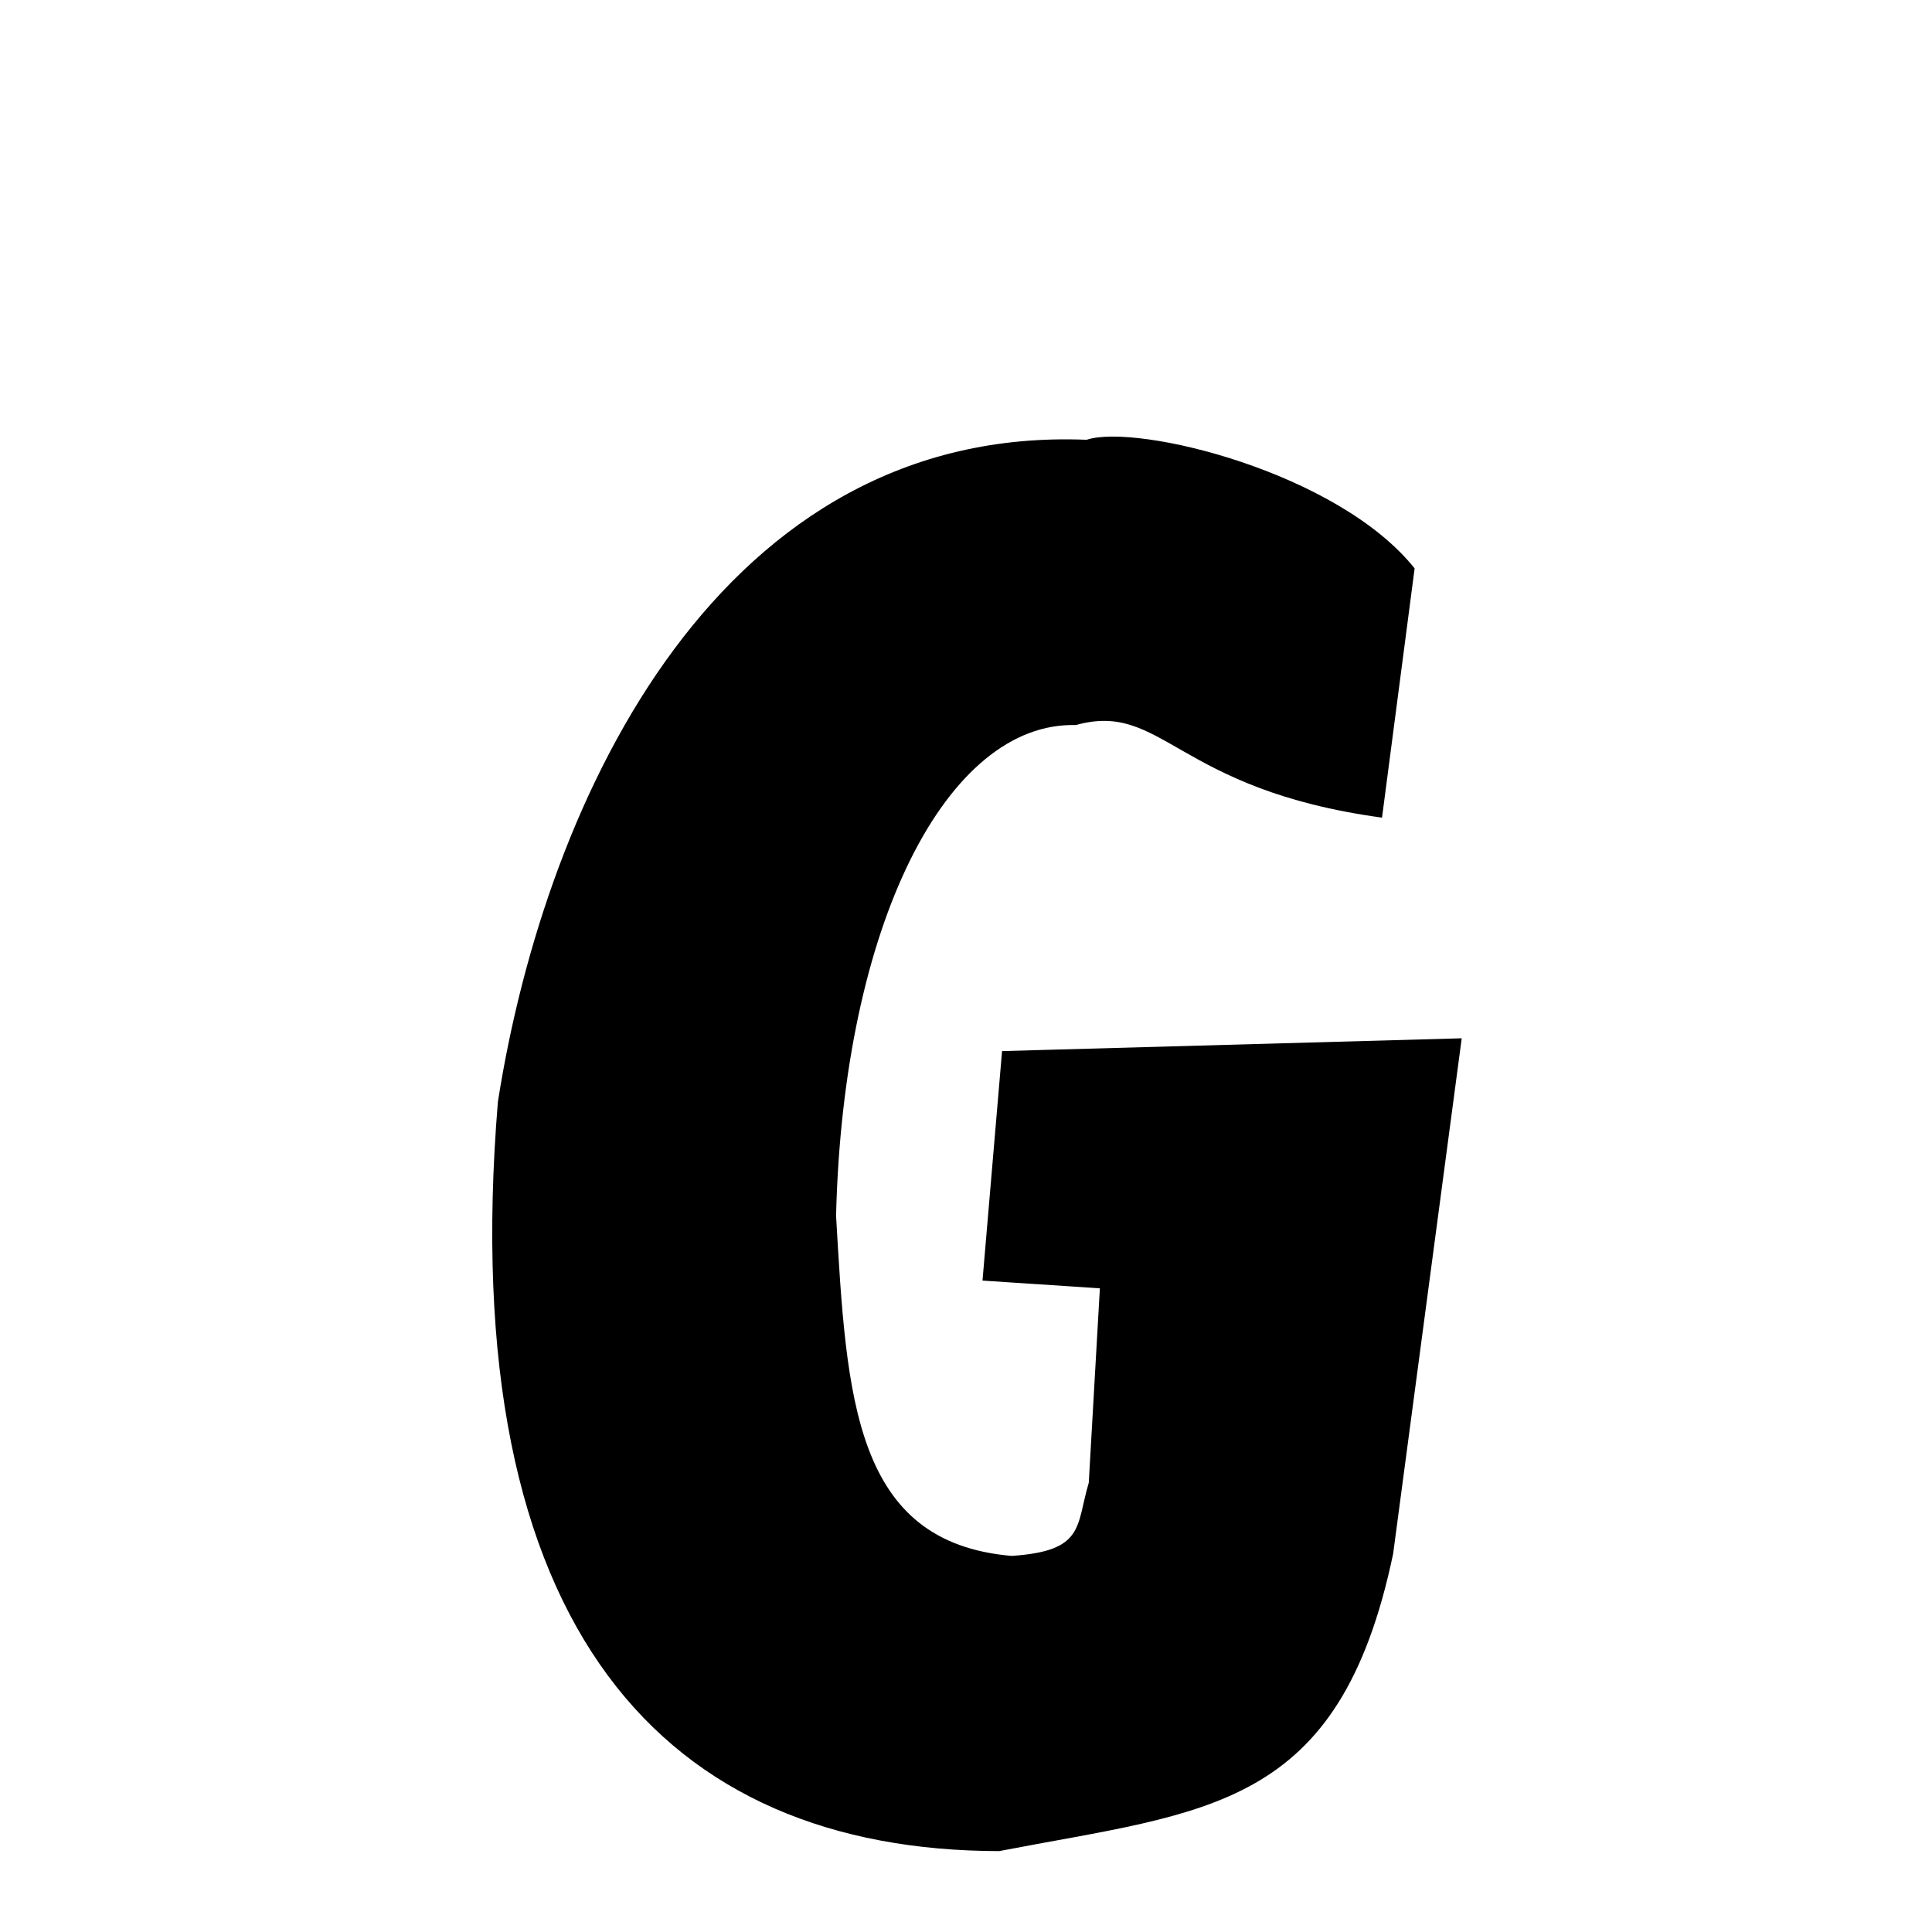 <svg xmlns="http://www.w3.org/2000/svg" xmlns:xlink="http://www.w3.org/1999/xlink" width="50px" height="50px" style="-ms-transform: rotate(360deg); -webkit-transform: rotate(360deg); transform: rotate(360deg);" preserveAspectRatio="xMidYMid meet" viewBox="0 0 24 24"><path d="M 13.498 5.463 C 14.121 5.258 16.616 5.861 17.573 7.061 L 17.168 10.157 C 14.597 9.806 14.449 8.705 13.364 9.007 C 11.768 8.965 10.474 11.474 10.386 15.103 C 10.517 17.364 10.605 19.16 12.567 19.328 C 13.479 19.267 13.364 18.959 13.525 18.42 L 13.663 16.004 L 12.205 15.908 L 12.448 13.057 L 18.158 12.898 L 17.306 19.302 C 16.638 22.491 15.002 22.496 12.412 22.995 C 8.288 22.99 5.643 20.279 6.185 13.687 C 6.787 9.85 8.979 5.279 13.498 5.463 " stroke-width="1.0" fill="rgb(0, 0, 0)" opacity="1.0"></path></svg>
